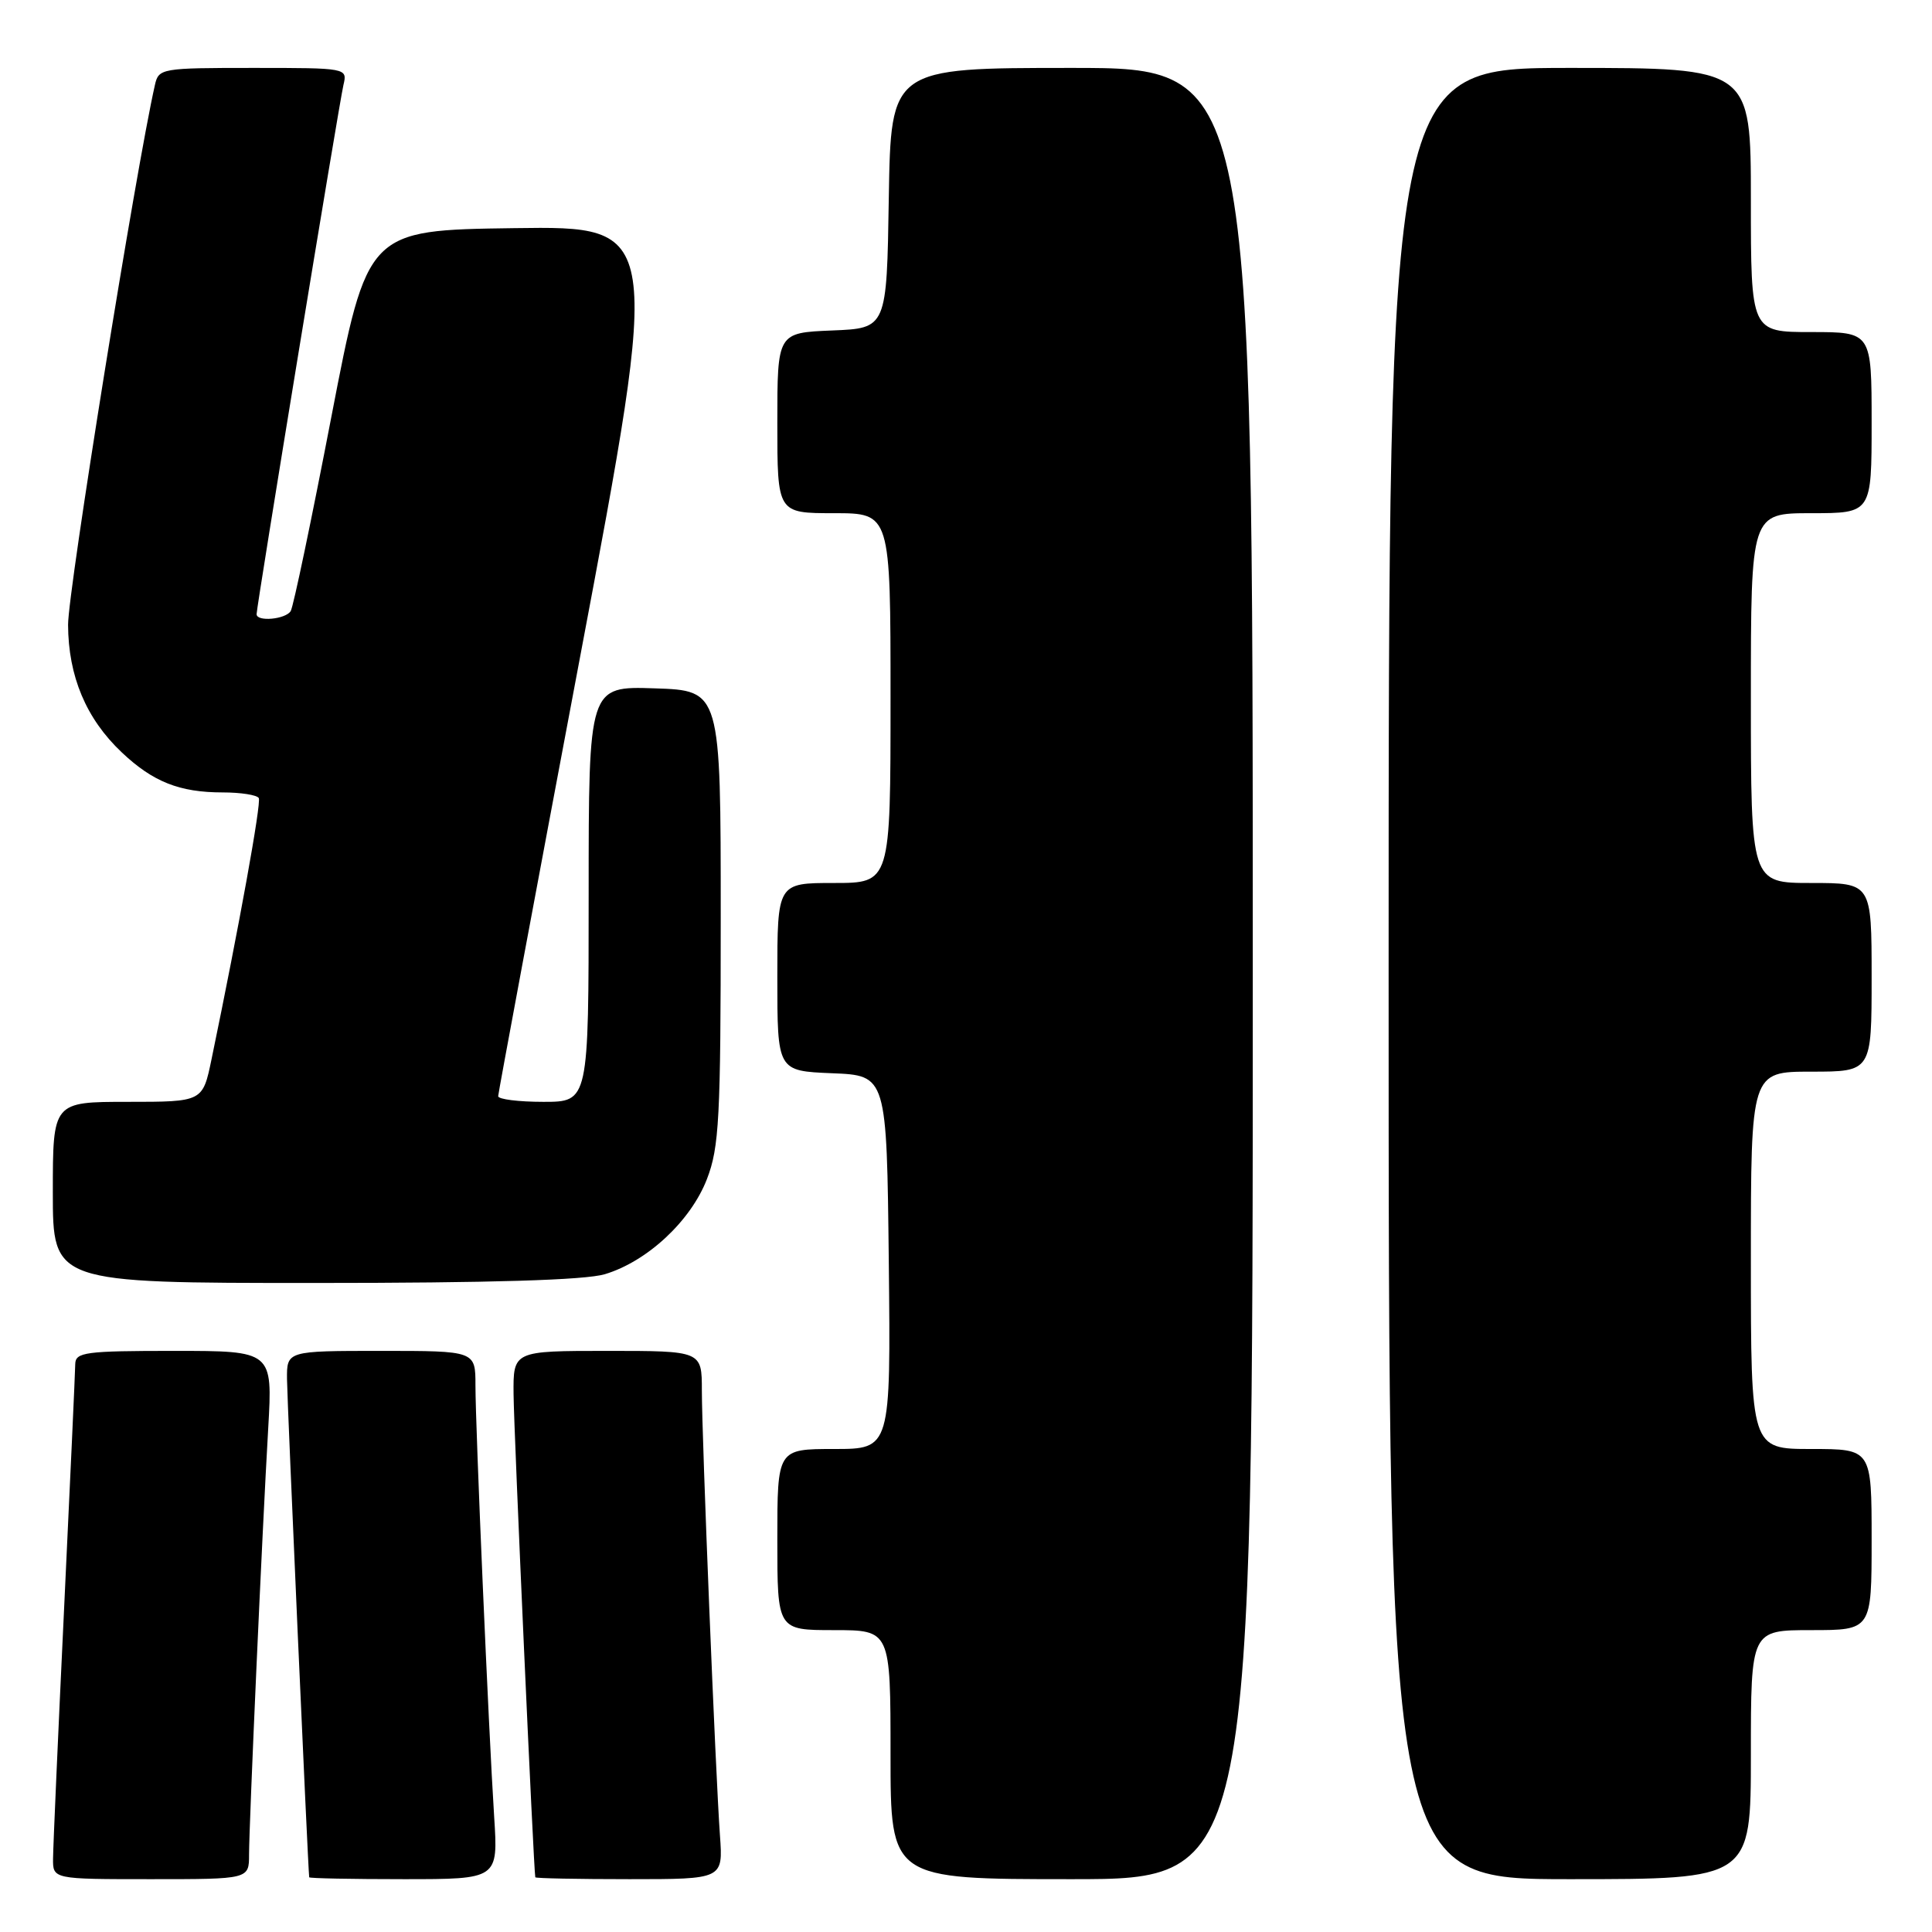 <?xml version="1.0" encoding="UTF-8" standalone="no"?>
<!DOCTYPE svg PUBLIC "-//W3C//DTD SVG 1.1//EN" "http://www.w3.org/Graphics/SVG/1.1/DTD/svg11.dtd" >
<svg xmlns="http://www.w3.org/2000/svg" xmlns:xlink="http://www.w3.org/1999/xlink" version="1.1" viewBox="0 0 256 256">
 <g >
 <path fill="currentColor"
d=" M 33.00 245.75 C 33.01 241.67 34.74 202.96 35.54 189.25 C 36.13 179.00 36.13 179.00 23.07 179.00 C 11.30 179.00 10.00 179.17 9.97 180.75 C 9.96 181.71 9.30 196.22 8.50 213.00 C 7.70 229.78 7.04 244.74 7.03 246.25 C 7.00 249.00 7.00 249.00 20.00 249.00 C 33.00 249.00 33.00 249.00 33.00 245.75 Z  M 65.48 240.75 C 64.74 229.19 63.00 189.07 63.00 183.56 C 63.00 179.00 63.00 179.00 50.50 179.00 C 38.00 179.00 38.00 179.00 38.03 182.75 C 38.05 185.57 40.80 247.41 40.97 248.75 C 40.99 248.89 46.63 249.00 53.51 249.00 C 66.01 249.00 66.01 249.00 65.48 240.75 Z  M 95.40 243.25 C 94.81 235.02 93.00 190.47 93.00 184.24 C 93.00 179.00 93.00 179.00 80.50 179.00 C 68.00 179.00 68.00 179.00 68.05 184.75 C 68.09 189.59 70.72 248.00 70.93 248.75 C 70.97 248.89 76.58 249.00 83.41 249.00 C 95.81 249.00 95.81 249.00 95.40 243.25 Z  M 166.00 129.00 C 166.00 9.00 166.00 9.00 142.02 9.00 C 118.05 9.00 118.05 9.00 117.77 26.25 C 117.50 43.50 117.50 43.50 110.25 43.79 C 103.00 44.09 103.00 44.09 103.00 56.04 C 103.00 68.00 103.00 68.00 110.50 68.00 C 118.00 68.00 118.00 68.00 118.00 92.50 C 118.00 117.00 118.00 117.00 110.50 117.00 C 103.00 117.00 103.00 117.00 103.00 129.46 C 103.00 141.91 103.00 141.91 110.25 142.21 C 117.50 142.50 117.50 142.50 117.77 167.25 C 118.03 192.00 118.03 192.00 110.52 192.00 C 103.00 192.00 103.00 192.00 103.00 204.00 C 103.00 216.00 103.00 216.00 110.50 216.00 C 118.00 216.00 118.00 216.00 118.00 232.50 C 118.00 249.00 118.00 249.00 142.00 249.00 C 166.00 249.00 166.00 249.00 166.00 129.00 Z  M 232.00 232.50 C 232.00 216.00 232.00 216.00 240.00 216.00 C 248.00 216.00 248.00 216.00 248.00 204.00 C 248.00 192.00 248.00 192.00 240.00 192.00 C 232.00 192.00 232.00 192.00 232.00 167.00 C 232.00 142.00 232.00 142.00 240.00 142.00 C 248.00 142.00 248.00 142.00 248.00 129.50 C 248.00 117.00 248.00 117.00 240.00 117.00 C 232.00 117.00 232.00 117.00 232.00 92.50 C 232.00 68.00 232.00 68.00 240.00 68.00 C 248.00 68.00 248.00 68.00 248.00 56.00 C 248.00 44.00 248.00 44.00 240.00 44.00 C 232.00 44.00 232.00 44.00 232.00 26.50 C 232.00 9.00 232.00 9.00 208.00 9.00 C 184.00 9.00 184.00 9.00 184.00 129.00 C 184.00 249.00 184.00 249.00 208.00 249.00 C 232.00 249.00 232.00 249.00 232.00 232.50 Z  M 80.14 168.84 C 85.77 167.15 91.53 161.78 93.67 156.24 C 95.30 152.03 95.50 148.17 95.50 121.50 C 95.50 91.50 95.50 91.50 86.75 91.21 C 78.00 90.92 78.00 90.92 78.00 118.46 C 78.00 146.00 78.00 146.00 72.00 146.00 C 68.70 146.00 66.01 145.66 66.01 145.25 C 66.02 144.84 70.89 118.73 76.83 87.23 C 87.63 29.96 87.63 29.96 68.15 30.23 C 48.68 30.50 48.68 30.50 43.91 55.22 C 41.29 68.82 38.87 80.41 38.52 80.97 C 37.84 82.07 34.00 82.42 34.00 81.38 C 34.00 80.34 44.94 13.65 45.51 11.25 C 46.04 9.01 45.99 9.00 33.54 9.00 C 21.39 9.00 21.02 9.06 20.53 11.25 C 18.02 22.29 9.00 78.35 9.02 82.79 C 9.05 89.61 11.41 95.23 16.13 99.69 C 20.26 103.60 23.79 105.00 29.51 105.00 C 31.91 105.00 34.06 105.34 34.29 105.75 C 34.64 106.40 31.69 122.71 28.03 140.35 C 26.86 146.00 26.86 146.00 16.93 146.00 C 7.00 146.00 7.00 146.00 7.00 158.00 C 7.00 170.00 7.00 170.00 41.63 170.00 C 65.03 170.00 77.53 169.62 80.14 168.84 Z "/>
</g>
</svg>
